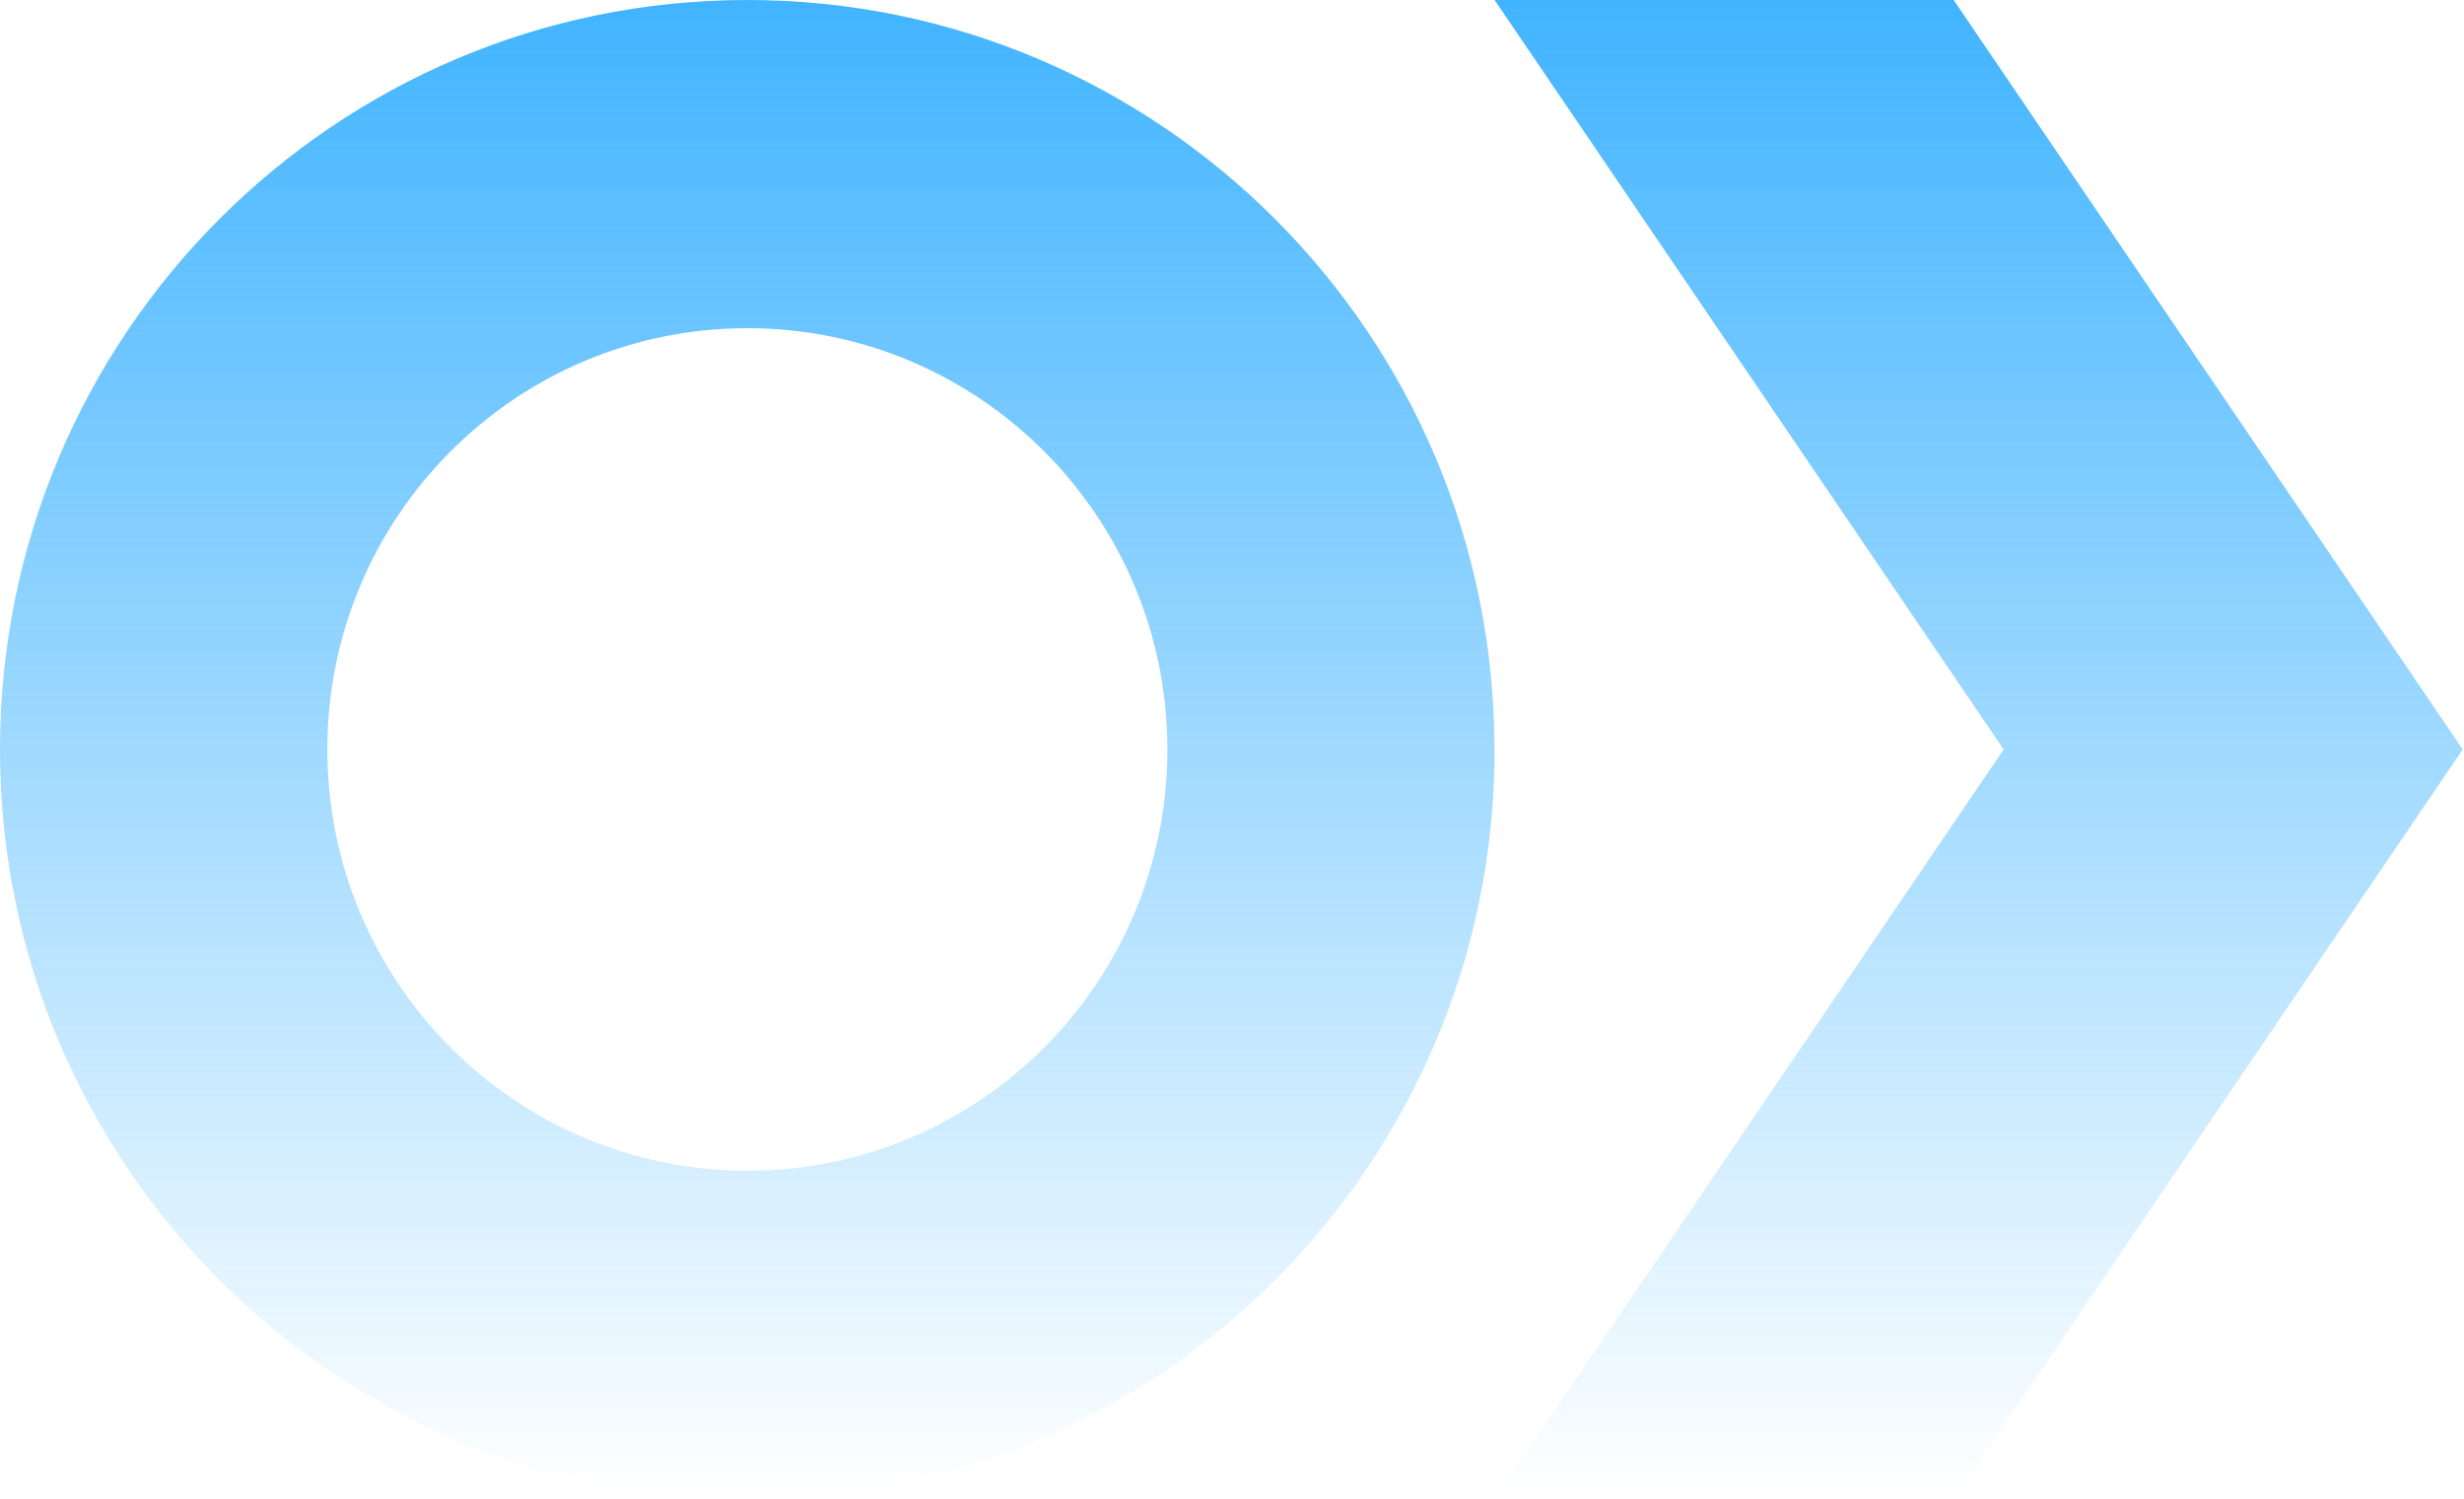 <svg width="1578" height="960" viewBox="0 0 1578 960" fill="none" xmlns="http://www.w3.org/2000/svg">
<path d="M747.625 480C747.625 330.993 627.188 210.19 478.632 210.19C330.076 210.19 209.639 330.993 209.639 480C209.639 629.007 330.076 749.81 478.632 749.81C627.188 749.81 747.625 629.007 747.625 480ZM957.177 480C957.177 745.037 742.866 960 478.545 960C214.225 960 0 745.037 0 480C0 214.963 214.312 0 478.545 0C742.779 0 957.091 214.963 957.091 480" fill="url(#paint0_linear_3144_6178)"/>
<path d="M1251.18 0H957.178L1283.18 480L957.178 960H1251.18L1577.18 480L1251.18 0Z" fill="url(#paint1_linear_3144_6178)"/>
<defs>
<linearGradient id="paint0_linear_3144_6178" x1="478.589" y1="0" x2="478.589" y2="960" gradientUnits="userSpaceOnUse">
<stop stop-color="#41B4FF"/>
<stop offset="1" stop-color="#41B4FF" stop-opacity="0"/>
</linearGradient>
<linearGradient id="paint1_linear_3144_6178" x1="1267.18" y1="0" x2="1267.18" y2="960" gradientUnits="userSpaceOnUse">
<stop stop-color="#41B4FF"/>
<stop offset="1" stop-color="#41B4FF" stop-opacity="0"/>
</linearGradient>
</defs>
</svg>
